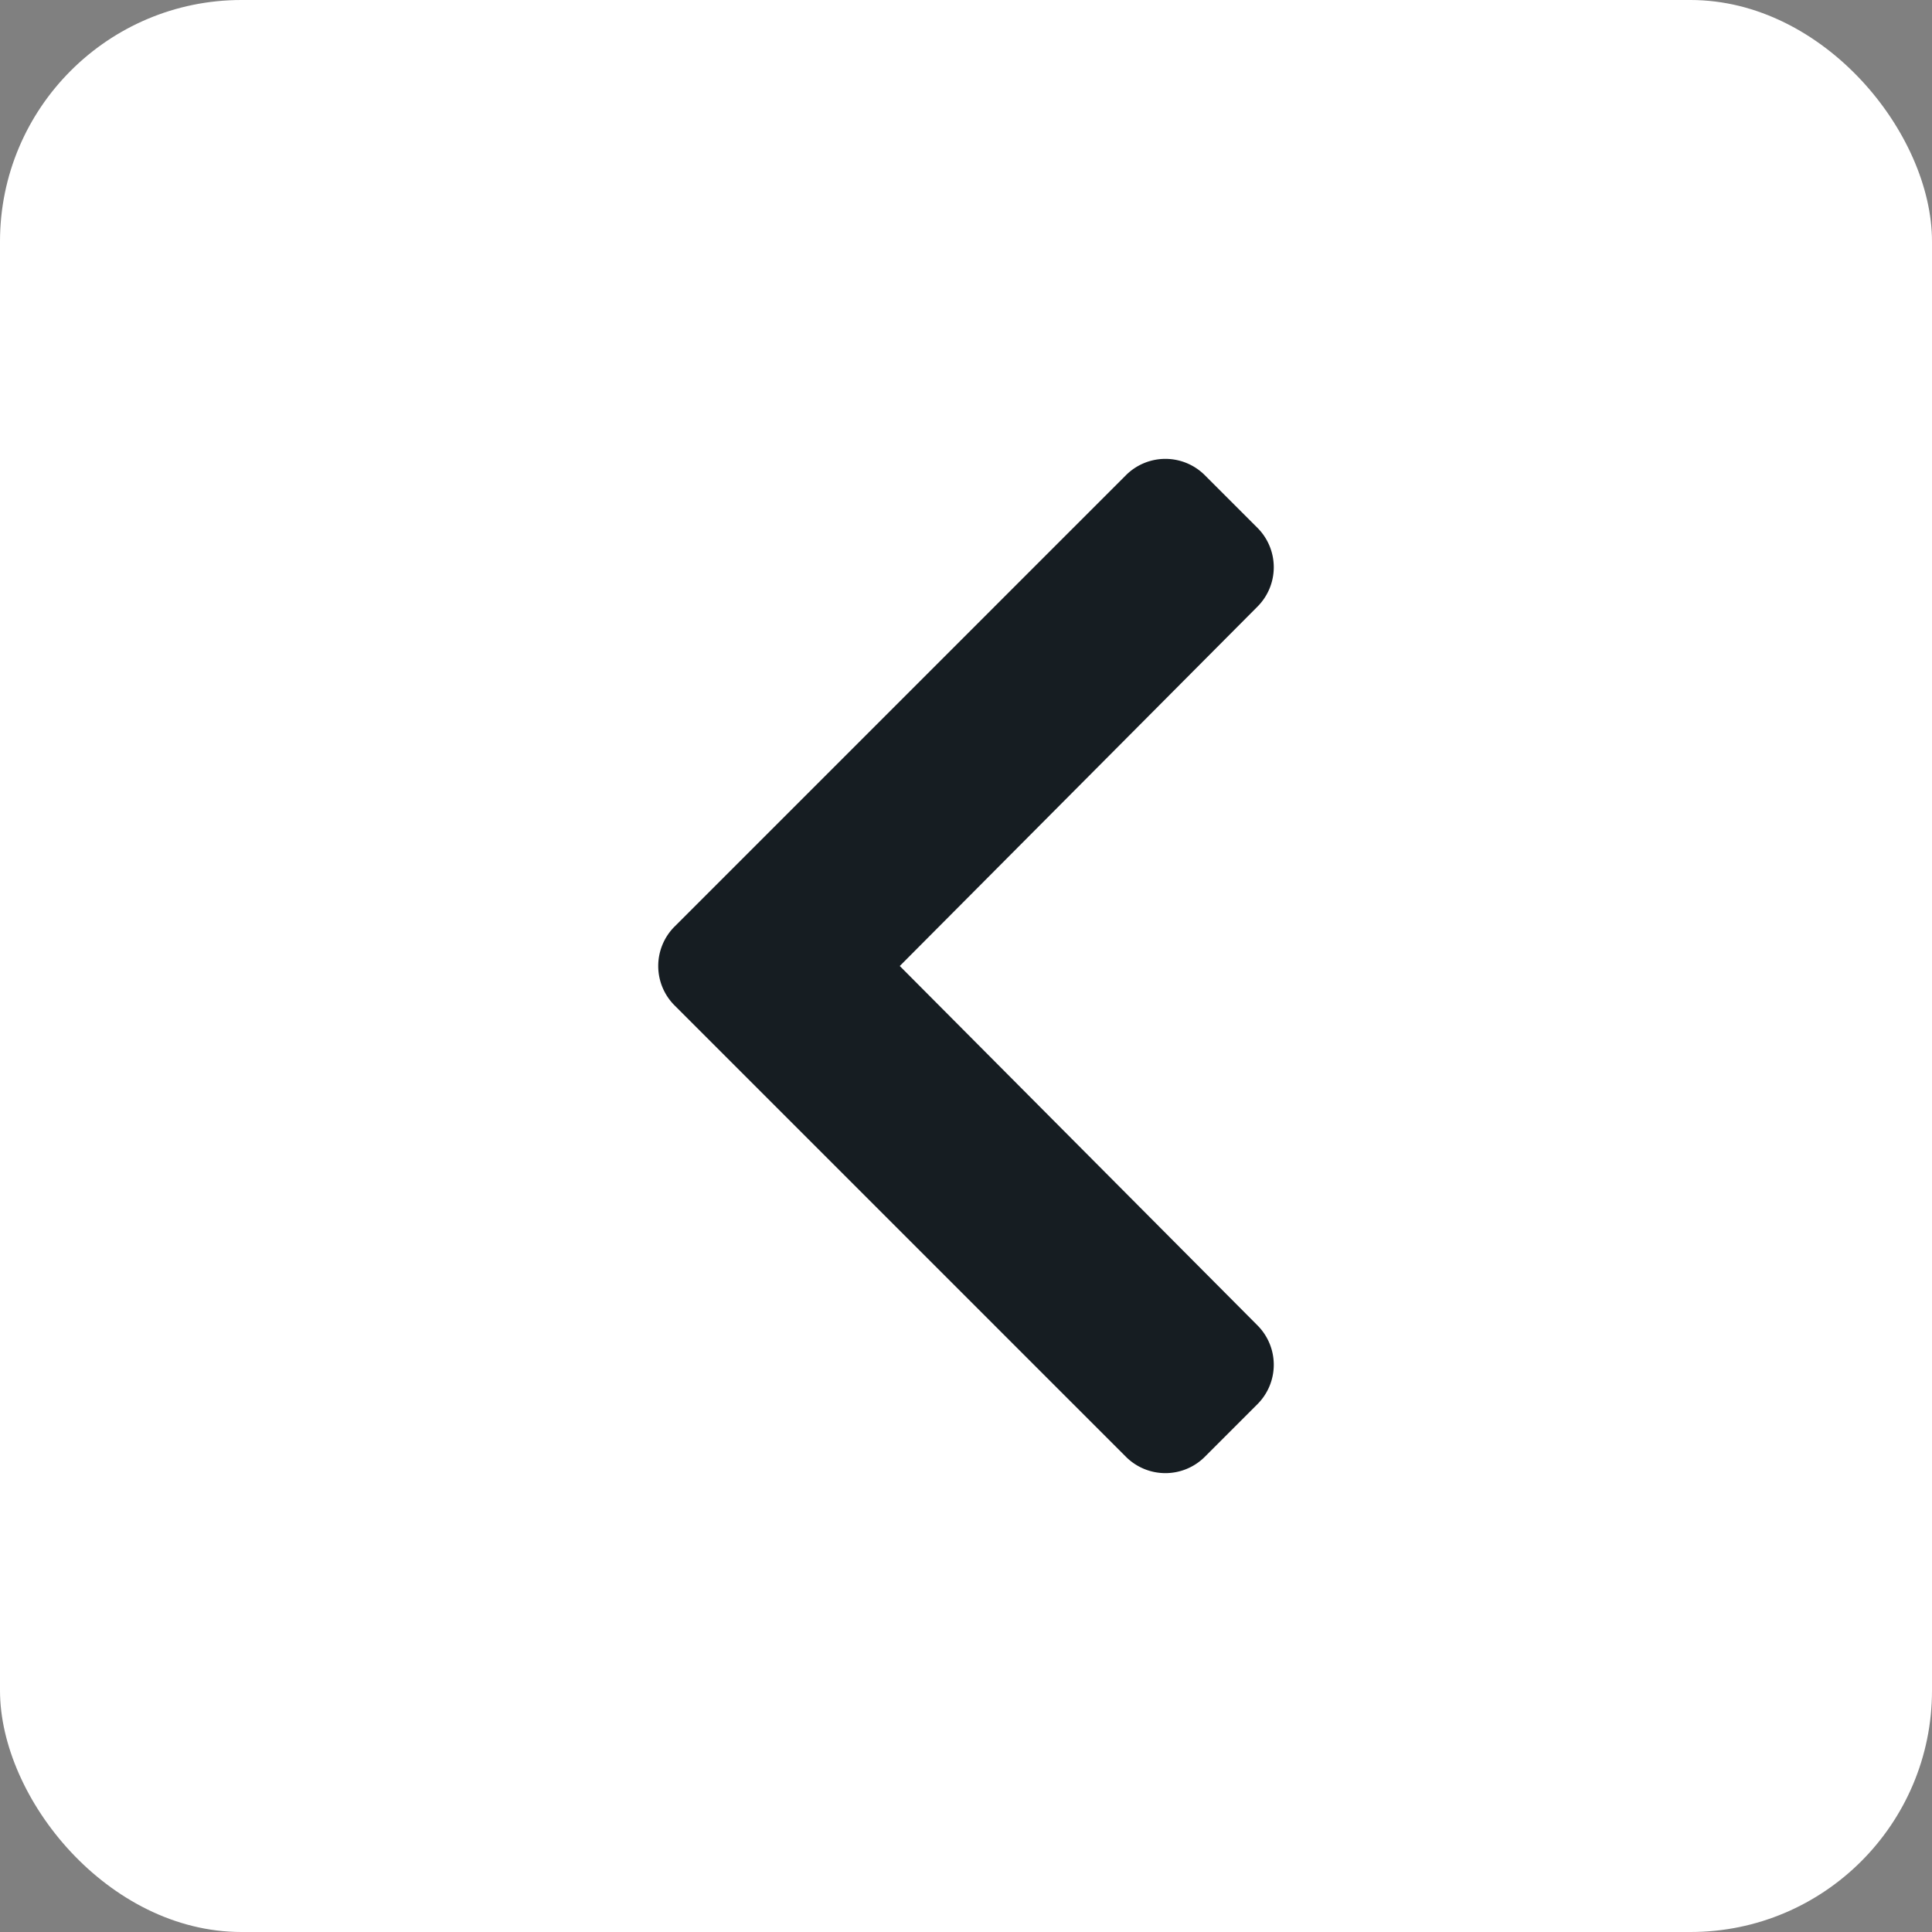 <svg xmlns="http://www.w3.org/2000/svg" viewBox="0 0 40 40"><rect x="0" y="0" width="40" height="40" fill="#808080" stroke="none"/><defs><style>.cls-1{fill:#fff;}.cls-2{fill:#161d22;}</style></defs><title>button side</title><g id="Capa_2" data-name="Capa 2"><g id="Capa_1-2" data-name="Capa 1"><rect class="cls-1" width="40" height="40" rx="5"/><path class="cls-2" d="M13.966,19.184l9.346-9.346a1.155,1.155,0,0,1,1.632,0l1.09,1.09a1.154,1.154,0,0,1,.002,1.63L18.629,20l7.407,7.442a1.154,1.154,0,0,1-.002,1.63l-1.09,1.09a1.155,1.155,0,0,1-1.632,0l-9.346-9.346A1.154,1.154,0,0,1,13.966,19.184Z"/></g></g></svg>